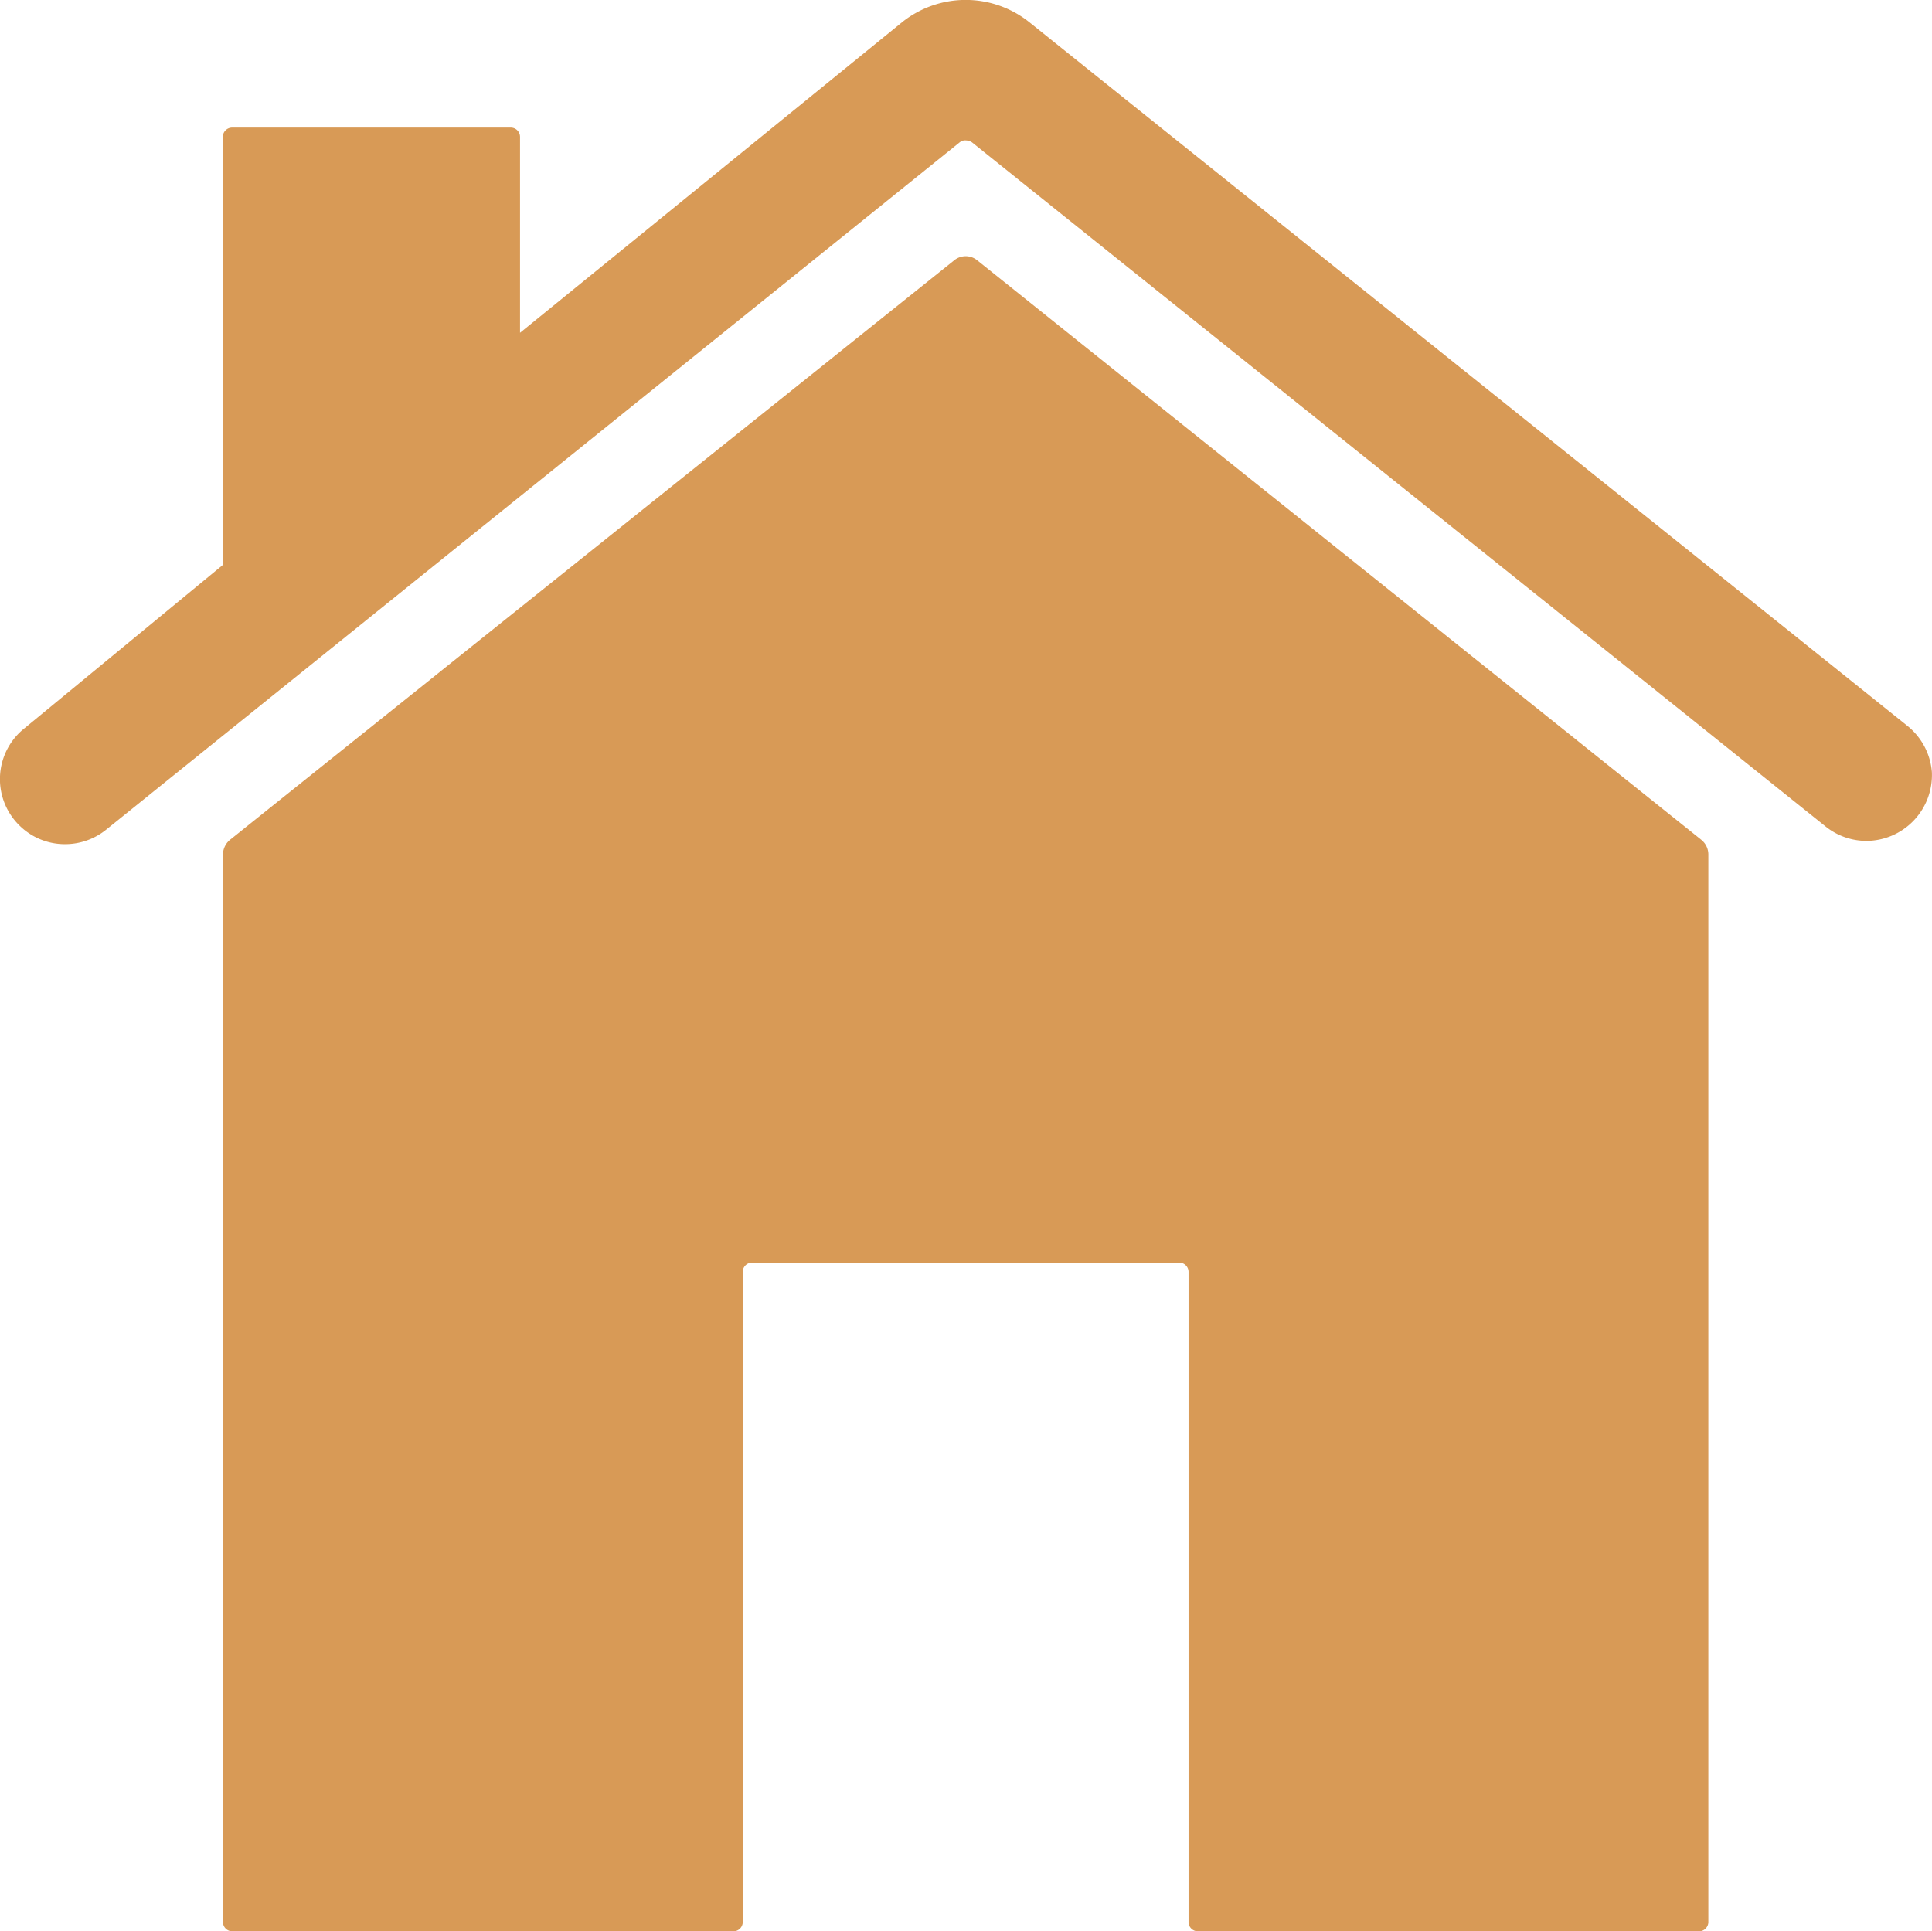 <svg id="Icon_ionic-ios-home" data-name="Icon ionic-ios-home" xmlns="http://www.w3.org/2000/svg" width="16.577" height="16.572" viewBox="0 0 16.577 16.572">
  <path id="Path_14" data-name="Path 14" d="M13.223,7.292a.156.156,0,0,0-.2,0L6.81,12.264a.167.167,0,0,0-.06.123V21.55a.08.08,0,0,0,.08.08h4.3a.08.08,0,0,0,.08-.08V15.972a.08.08,0,0,1,.08-.08h3.665a.08.08,0,0,1,.08.08V21.55a.08.08,0,0,0,.08.08h4.3a.08.08,0,0,0,.08-.08V12.387a.161.161,0,0,0-.06-.123Z" transform="translate(-4.837 -5.057)" fill="#d89a56"/>
  <path id="Path_15" data-name="Path 15" d="M19.735,9.6,12.206,3.566a.874.874,0,0,0-1.092,0L7.836,6.231V4.55a.08.08,0,0,0-.08-.08H5.366a.08.08,0,0,0-.08.08V8.223l-1.7,1.4a.557.557,0,0,0-.048.833.554.554,0,0,0,.394.163.561.561,0,0,0,.351-.123l7.326-5.9a.071.071,0,0,1,.052-.016.1.1,0,0,1,.052.016l7.326,5.872a.561.561,0,0,0,.351.123A.565.565,0,0,0,19.95,10,.566.566,0,0,0,19.735,9.6Z" transform="translate(-3.374 -3.375)" fill="#d89a56"/>
</svg>
